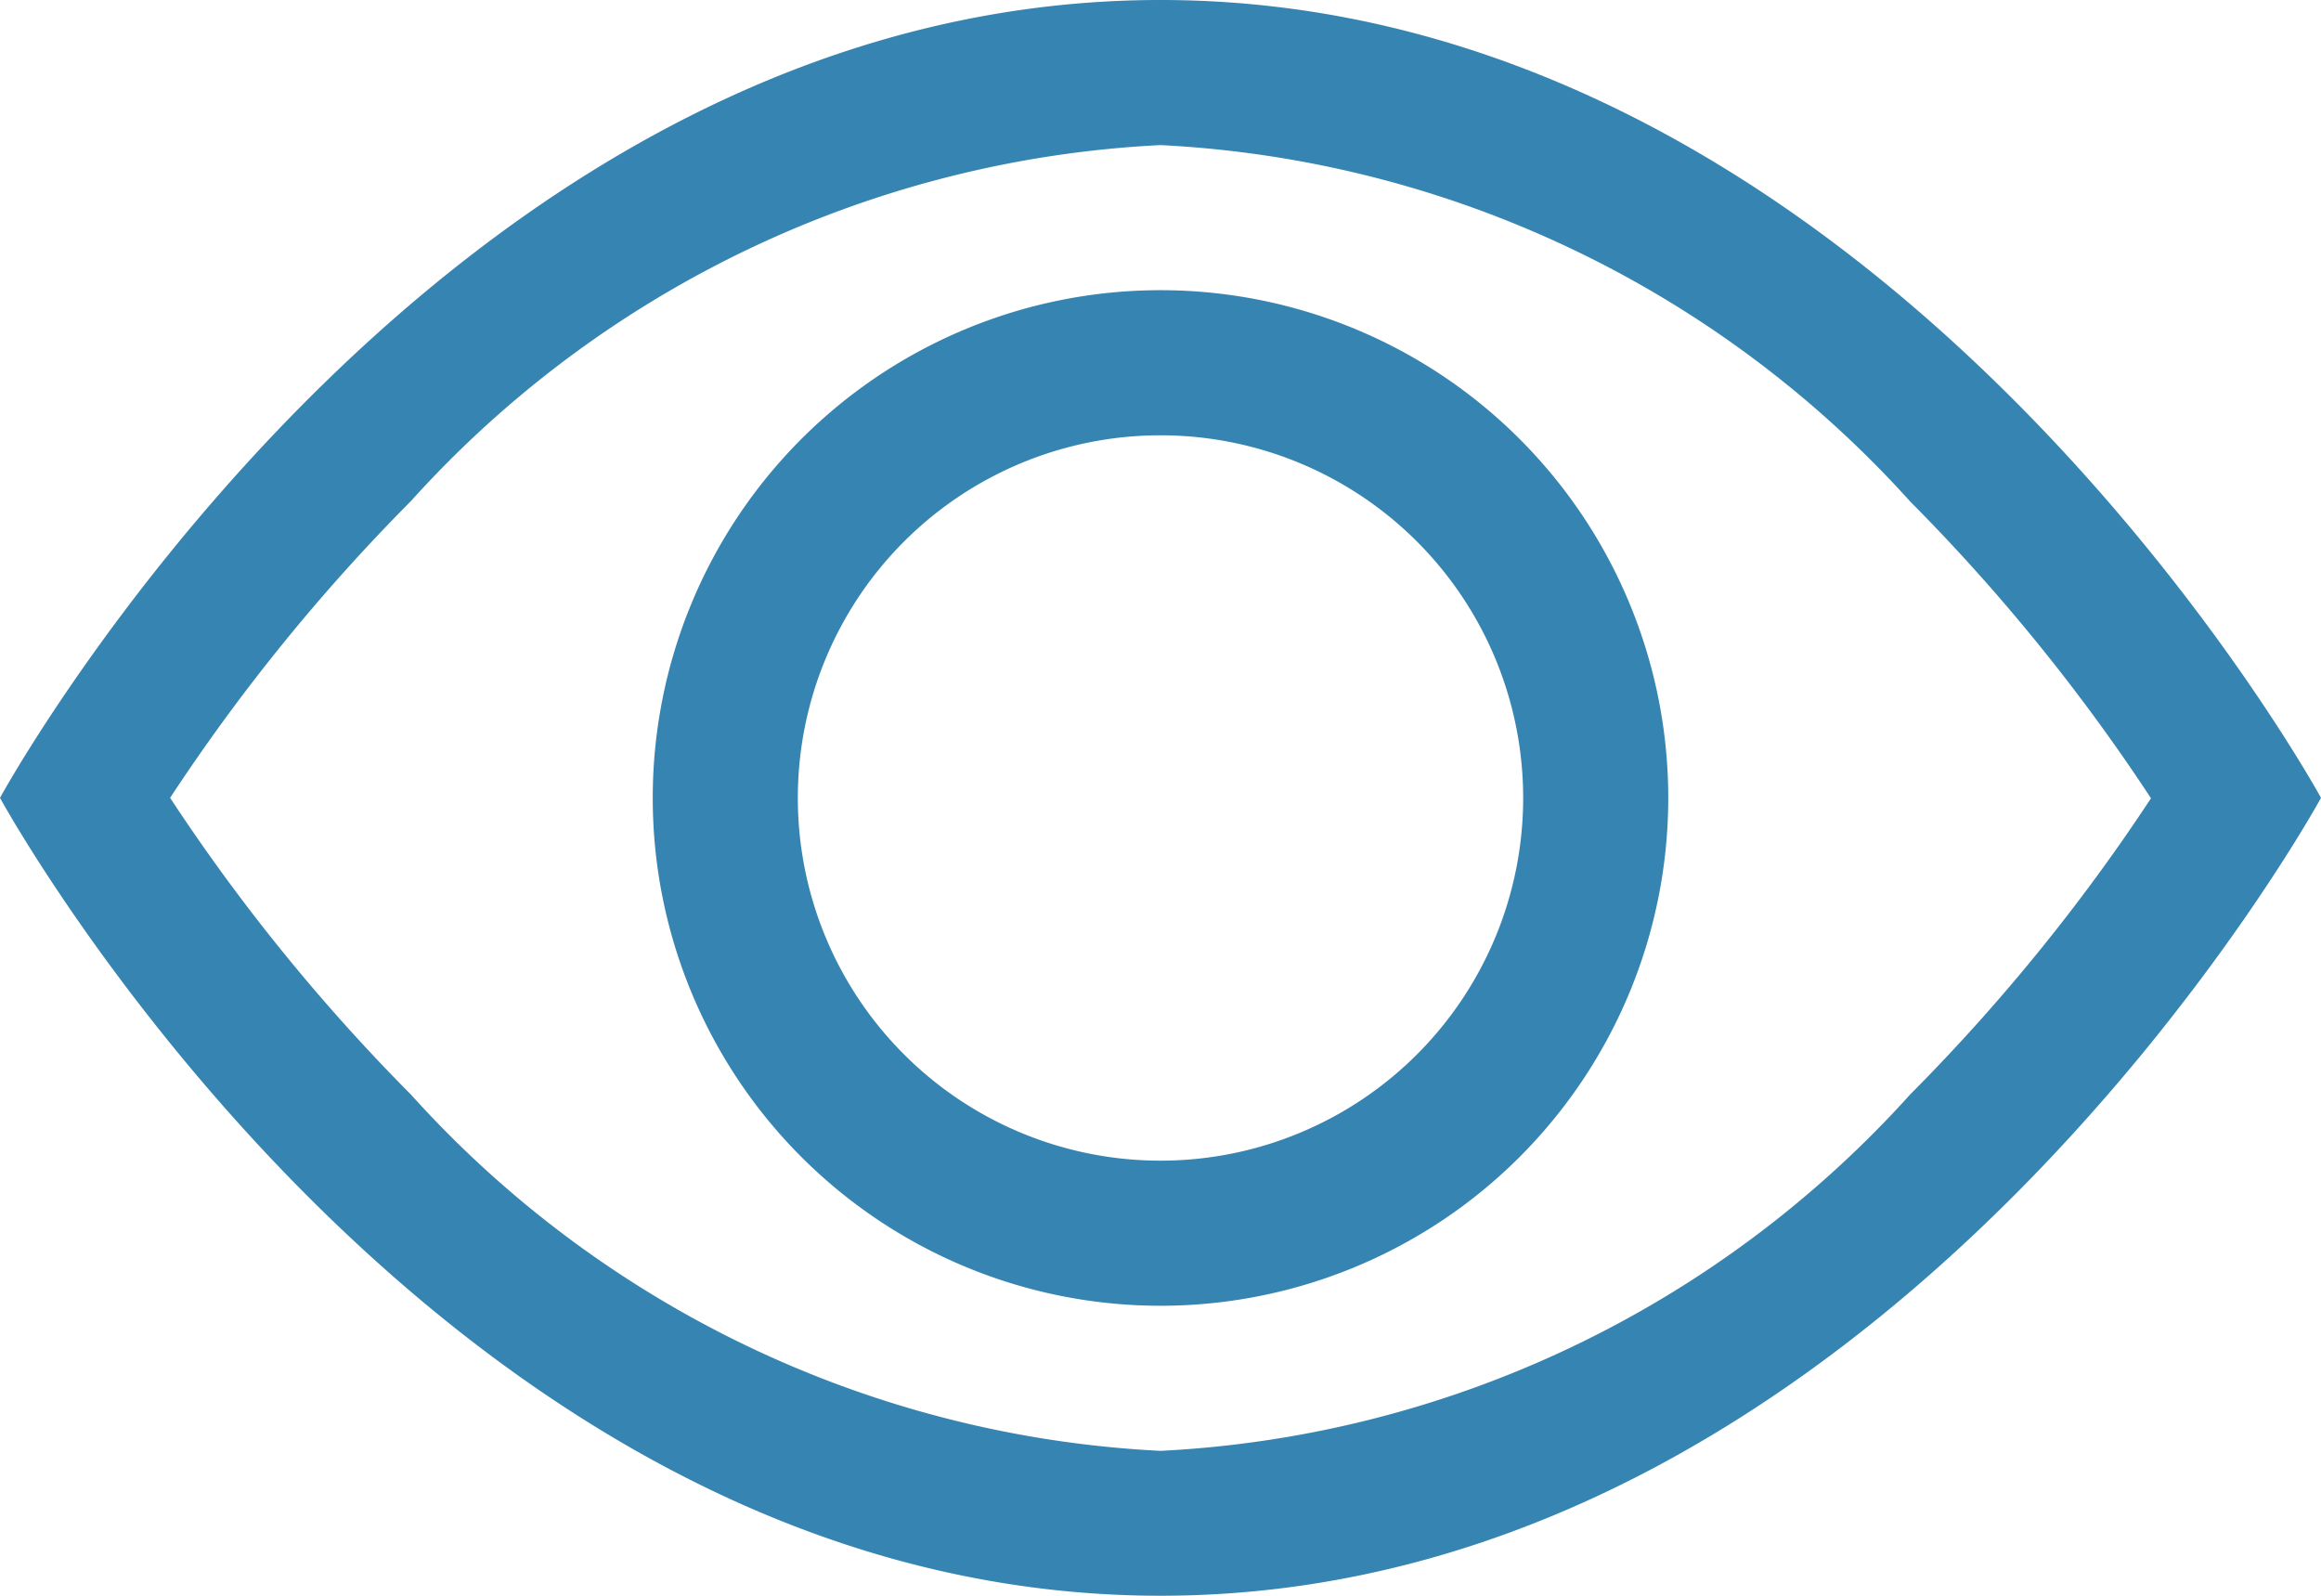 <svg xmlns="http://www.w3.org/2000/svg" width="21.9" height="15.056" viewBox="0 0 21.9 15.056">
  <g id="eye" transform="translate(0 -2.5)">
    <path id="Trazado_6253" data-name="Trazado 6253" d="M21.9,10.028S17.794,2.5,10.95,2.5,0,10.028,0,10.028s4.106,7.528,10.95,7.528S21.9,10.028,21.9,10.028Zm-20.295,0a17.976,17.976,0,0,1,2.272-2.8A10.2,10.2,0,0,1,10.95,3.869a10.207,10.207,0,0,1,7.074,3.363,17.976,17.976,0,0,1,2.272,2.8c-.079.119-.167.25-.267.394a18.05,18.05,0,0,1-2.005,2.4,10.21,10.21,0,0,1-7.074,3.363,10.207,10.207,0,0,1-7.074-3.363,17.977,17.977,0,0,1-2.272-2.8Z" transform="translate(0 0)" fill="#3684b1"/>
    <path id="Trazado_6254" data-name="Trazado 6254" d="M9.291,5.869a3.422,3.422,0,1,0,3.422,3.422A3.422,3.422,0,0,0,9.291,5.869ZM4.5,9.291a4.791,4.791,0,1,1,4.791,4.791A4.791,4.791,0,0,1,4.5,9.291Z" transform="translate(1.659 0.738)" fill="#3684b1"/>
  </g>
</svg>
